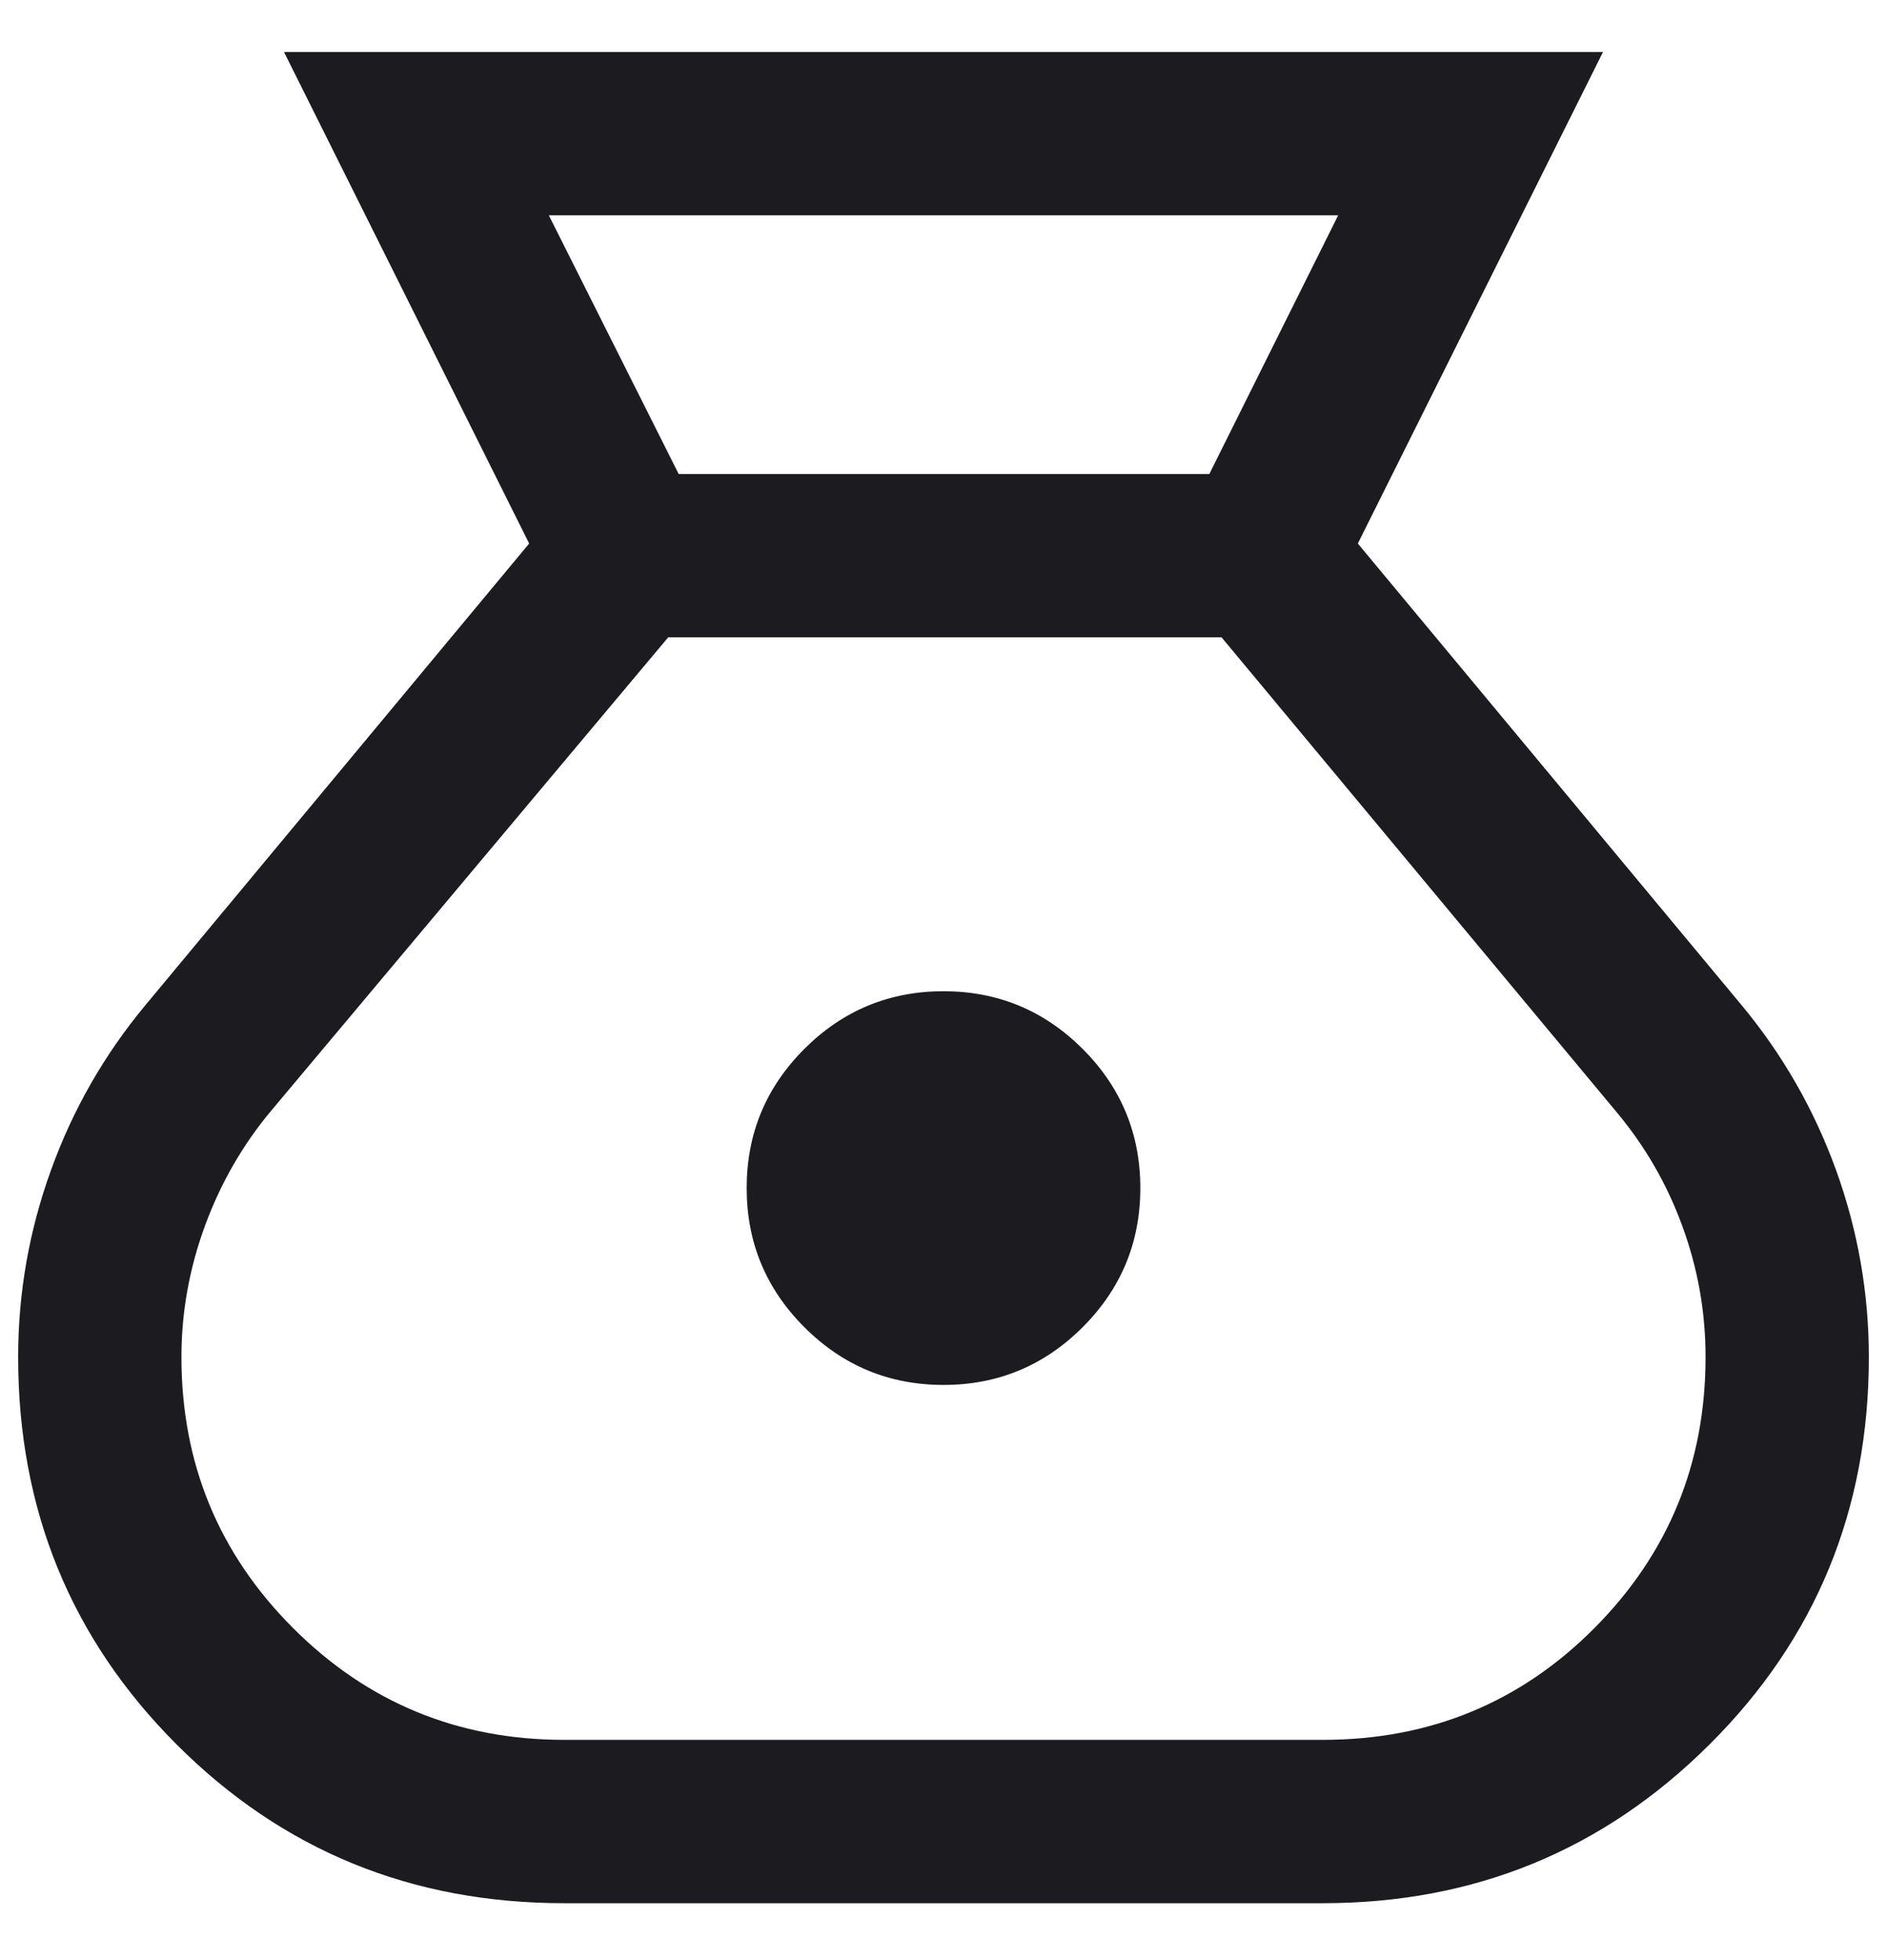 <svg width="26" height="27" viewBox="0 0 26 27" fill="none" xmlns="http://www.w3.org/2000/svg">
<path d="M7.773 26.216C5.671 26.216 3.892 25.488 2.435 24.031C0.978 22.574 0.25 20.795 0.25 18.693C0.25 17.811 0.401 16.953 0.702 16.12C1.002 15.287 1.434 14.533 1.995 13.856L7.291 7.487L3.913 0.716H22.087L18.709 7.487L24.005 13.856C24.566 14.533 24.997 15.287 25.299 16.12C25.599 16.953 25.75 17.811 25.75 18.693C25.75 20.795 25.018 22.574 23.553 24.031C22.089 25.488 20.314 26.216 18.227 26.216H7.773ZM13 19.077C12.252 19.077 11.613 18.812 11.083 18.282C10.553 17.752 10.288 17.113 10.288 16.365C10.288 15.617 10.553 14.978 11.083 14.448C11.613 13.919 12.252 13.654 13 13.654C13.748 13.654 14.387 13.919 14.917 14.448C15.447 14.978 15.712 15.617 15.712 16.365C15.712 17.113 15.447 17.752 14.917 18.282C14.387 18.812 13.748 19.077 13 19.077ZM9.351 6.529H16.663L18.438 2.966H7.562L9.351 6.529ZM7.773 23.966H18.227C19.7 23.966 20.947 23.453 21.968 22.427C22.989 21.401 23.5 20.157 23.5 18.693C23.5 18.074 23.394 17.473 23.181 16.892C22.969 16.31 22.665 15.785 22.271 15.315L16.831 8.779H9.207L3.743 15.292C3.349 15.761 3.043 16.291 2.826 16.88C2.609 17.47 2.5 18.074 2.5 18.693C2.5 20.157 3.013 21.401 4.039 22.427C5.065 23.453 6.31 23.966 7.773 23.966Z" fill="#1C1B1F"/>
</svg>
